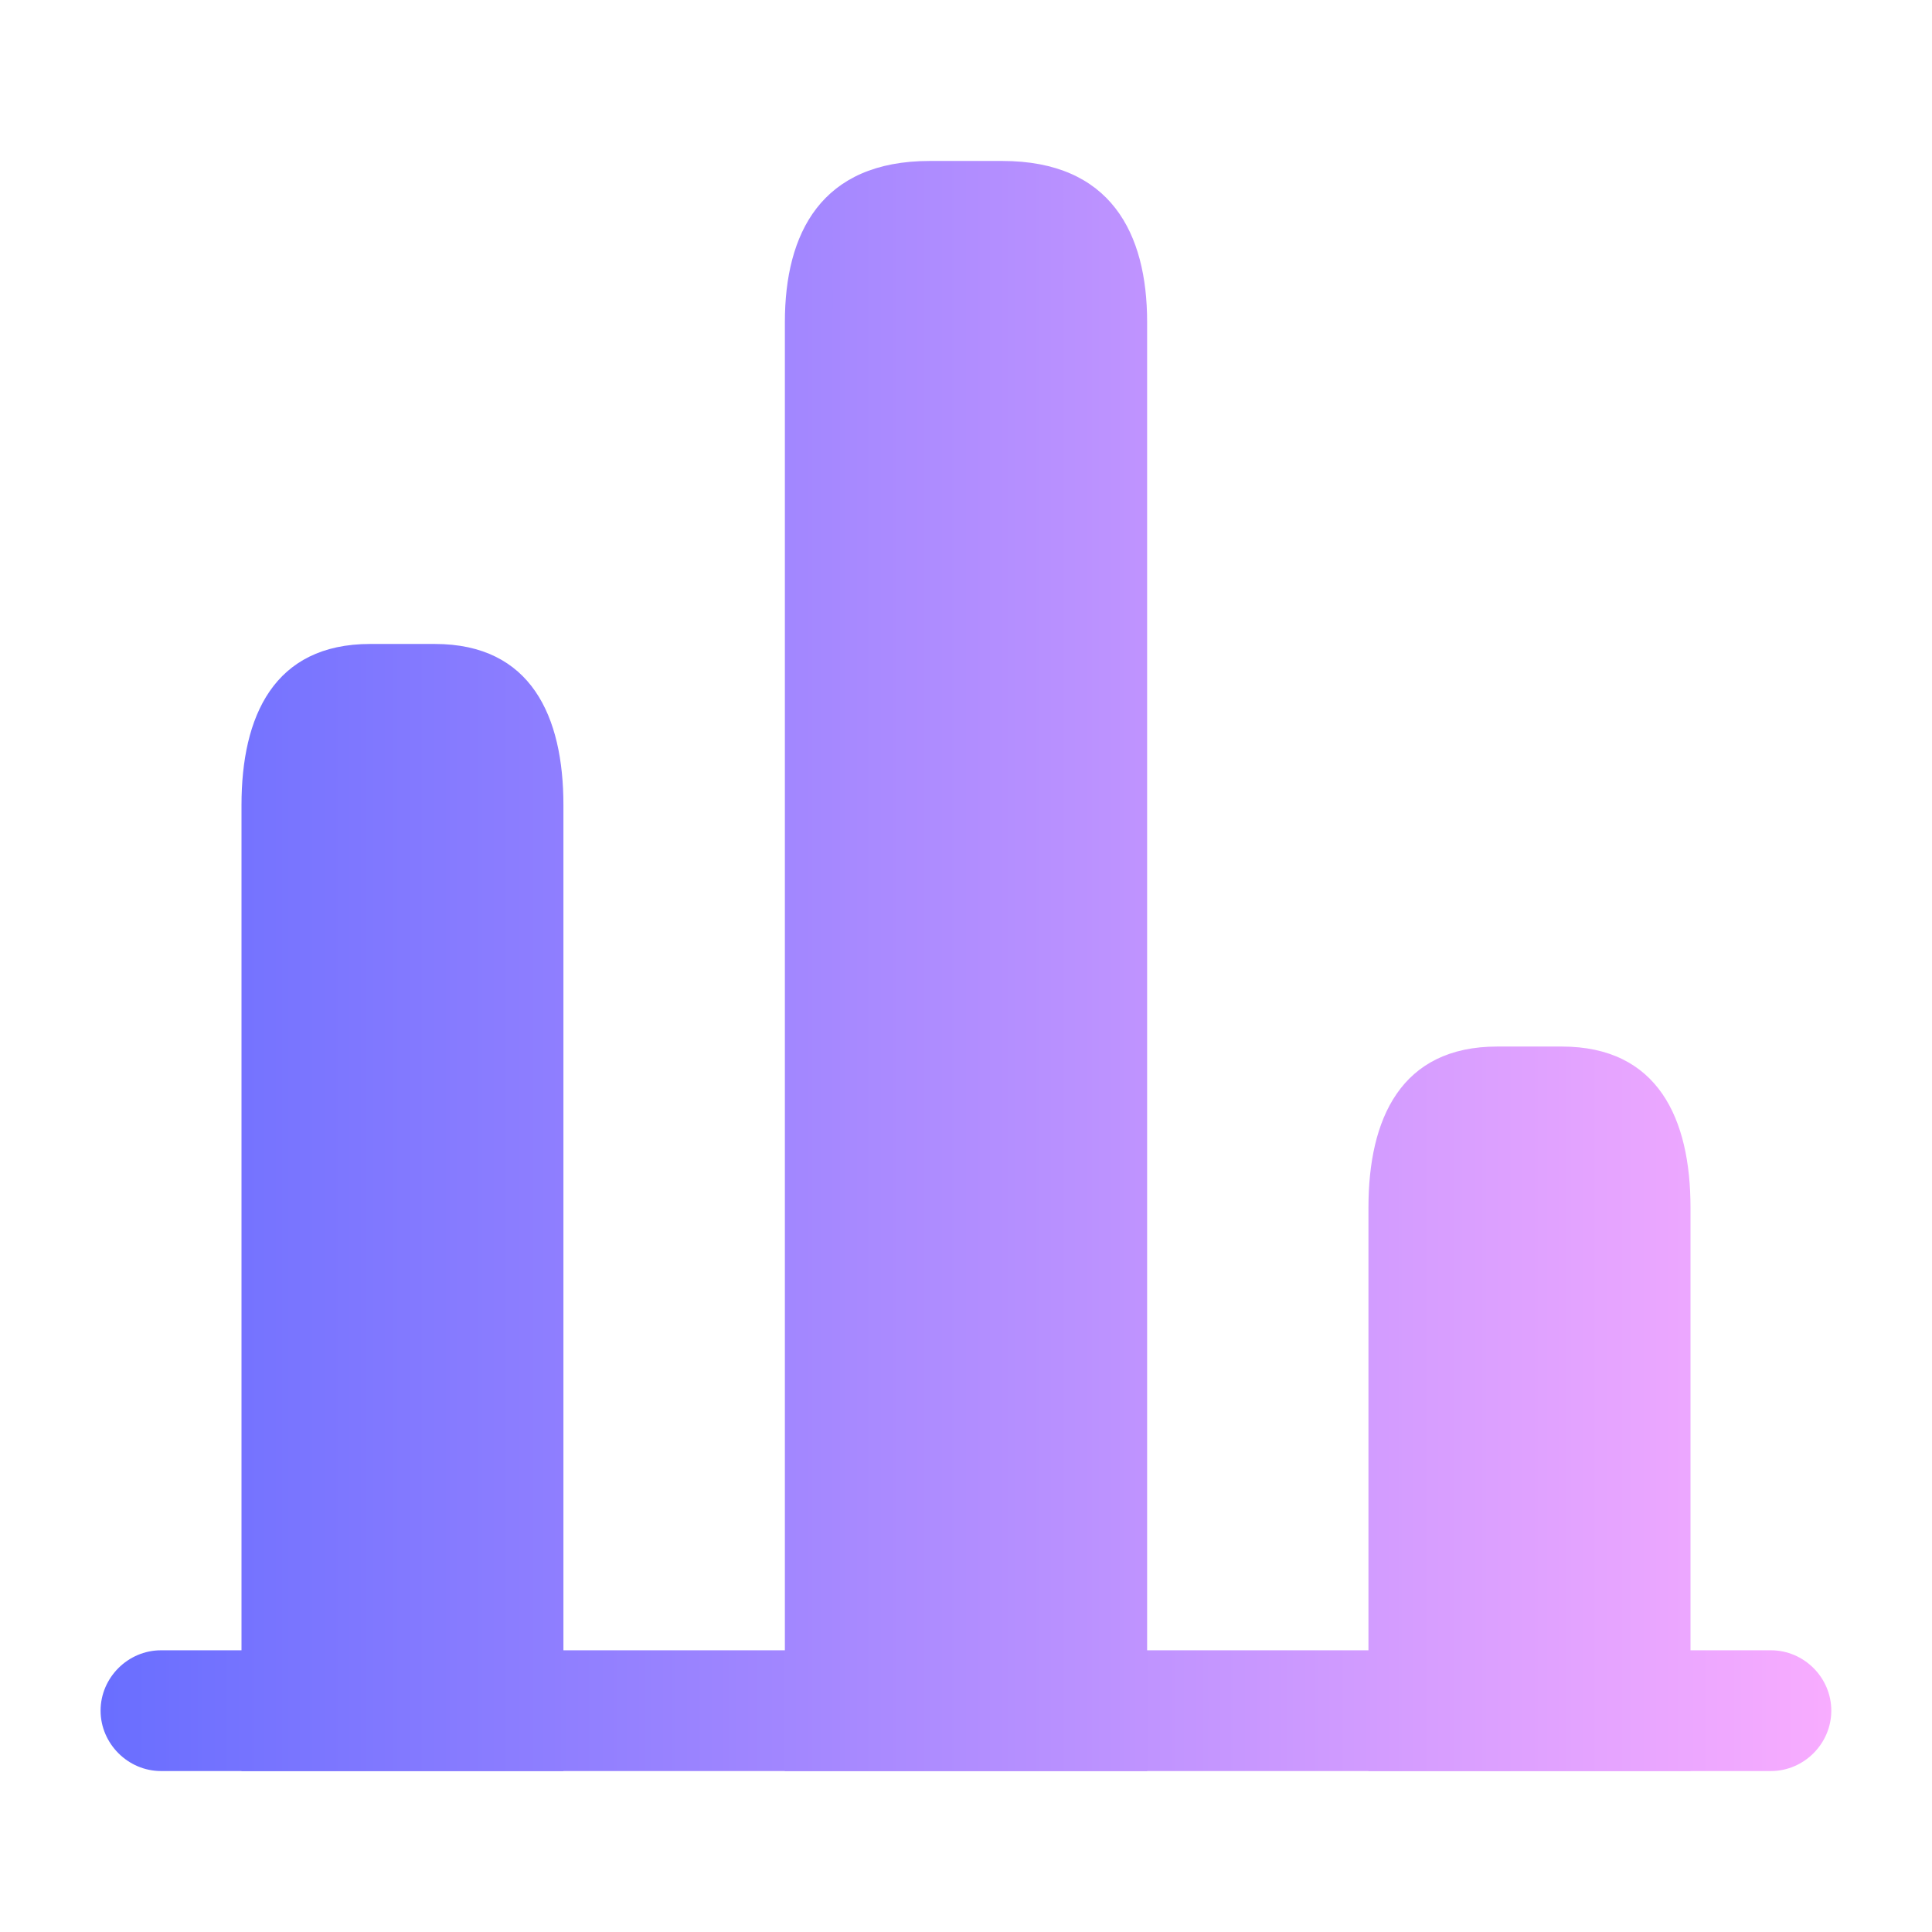 <svg width="16" height="16" viewBox="0 0 16 16" fill="none" xmlns="http://www.w3.org/2000/svg">
<g clip-path="url(#clip0_552_2830)">
<path d="M14.666 14.667H1.333C1.06 14.667 0.833 14.44 0.833 14.167C0.833 13.893 1.06 13.667 1.333 13.667H14.666C14.94 13.667 15.166 13.893 15.166 14.167C15.166 14.44 14.94 14.667 14.666 14.667Z" fill="url(#paint0_linear_552_2830)"/>
<path d="M6.5 2.667V14.667H9.5V2.667C9.5 1.933 9.2 1.333 8.3 1.333H7.7C6.8 1.333 6.5 1.933 6.5 2.667Z" fill="url(#paint1_linear_552_2830)"/>
<path d="M2 6.667V14.667H4.666V6.667C4.666 5.934 4.4 5.333 3.6 5.333H3.066C2.266 5.333 2 5.934 2 6.667Z" fill="url(#paint2_linear_552_2830)"/>
<path d="M11.333 10V14.667H14V10C14 9.267 13.733 8.667 12.933 8.667H12.4C11.6 8.667 11.333 9.267 11.333 10Z" fill="url(#paint3_linear_552_2830)"/>
</g>
<defs>
<linearGradient id="paint0_linear_552_2830" x1="0.833" y1="8" x2="15.166" y2="8" gradientUnits="userSpaceOnUse">
<stop stop-color="#696EFF"/>
<stop offset="1" stop-color="#F8ACFF"/>
</linearGradient>
<linearGradient id="paint1_linear_552_2830" x1="0.833" y1="8" x2="15.166" y2="8" gradientUnits="userSpaceOnUse">
<stop stop-color="#696EFF"/>
<stop offset="1" stop-color="#F8ACFF"/>
</linearGradient>
<linearGradient id="paint2_linear_552_2830" x1="0.833" y1="8" x2="15.166" y2="8" gradientUnits="userSpaceOnUse">
<stop stop-color="#696EFF"/>
<stop offset="1" stop-color="#F8ACFF"/>
</linearGradient>
<linearGradient id="paint3_linear_552_2830" x1="0.833" y1="8" x2="15.166" y2="8" gradientUnits="userSpaceOnUse">
<stop stop-color="#696EFF"/>
<stop offset="1" stop-color="#F8ACFF"/>
</linearGradient>
<clipPath id="clip0_552_2830">
<rect width="16" height="16" fill="white"/>
</clipPath>
</defs>
</svg>
